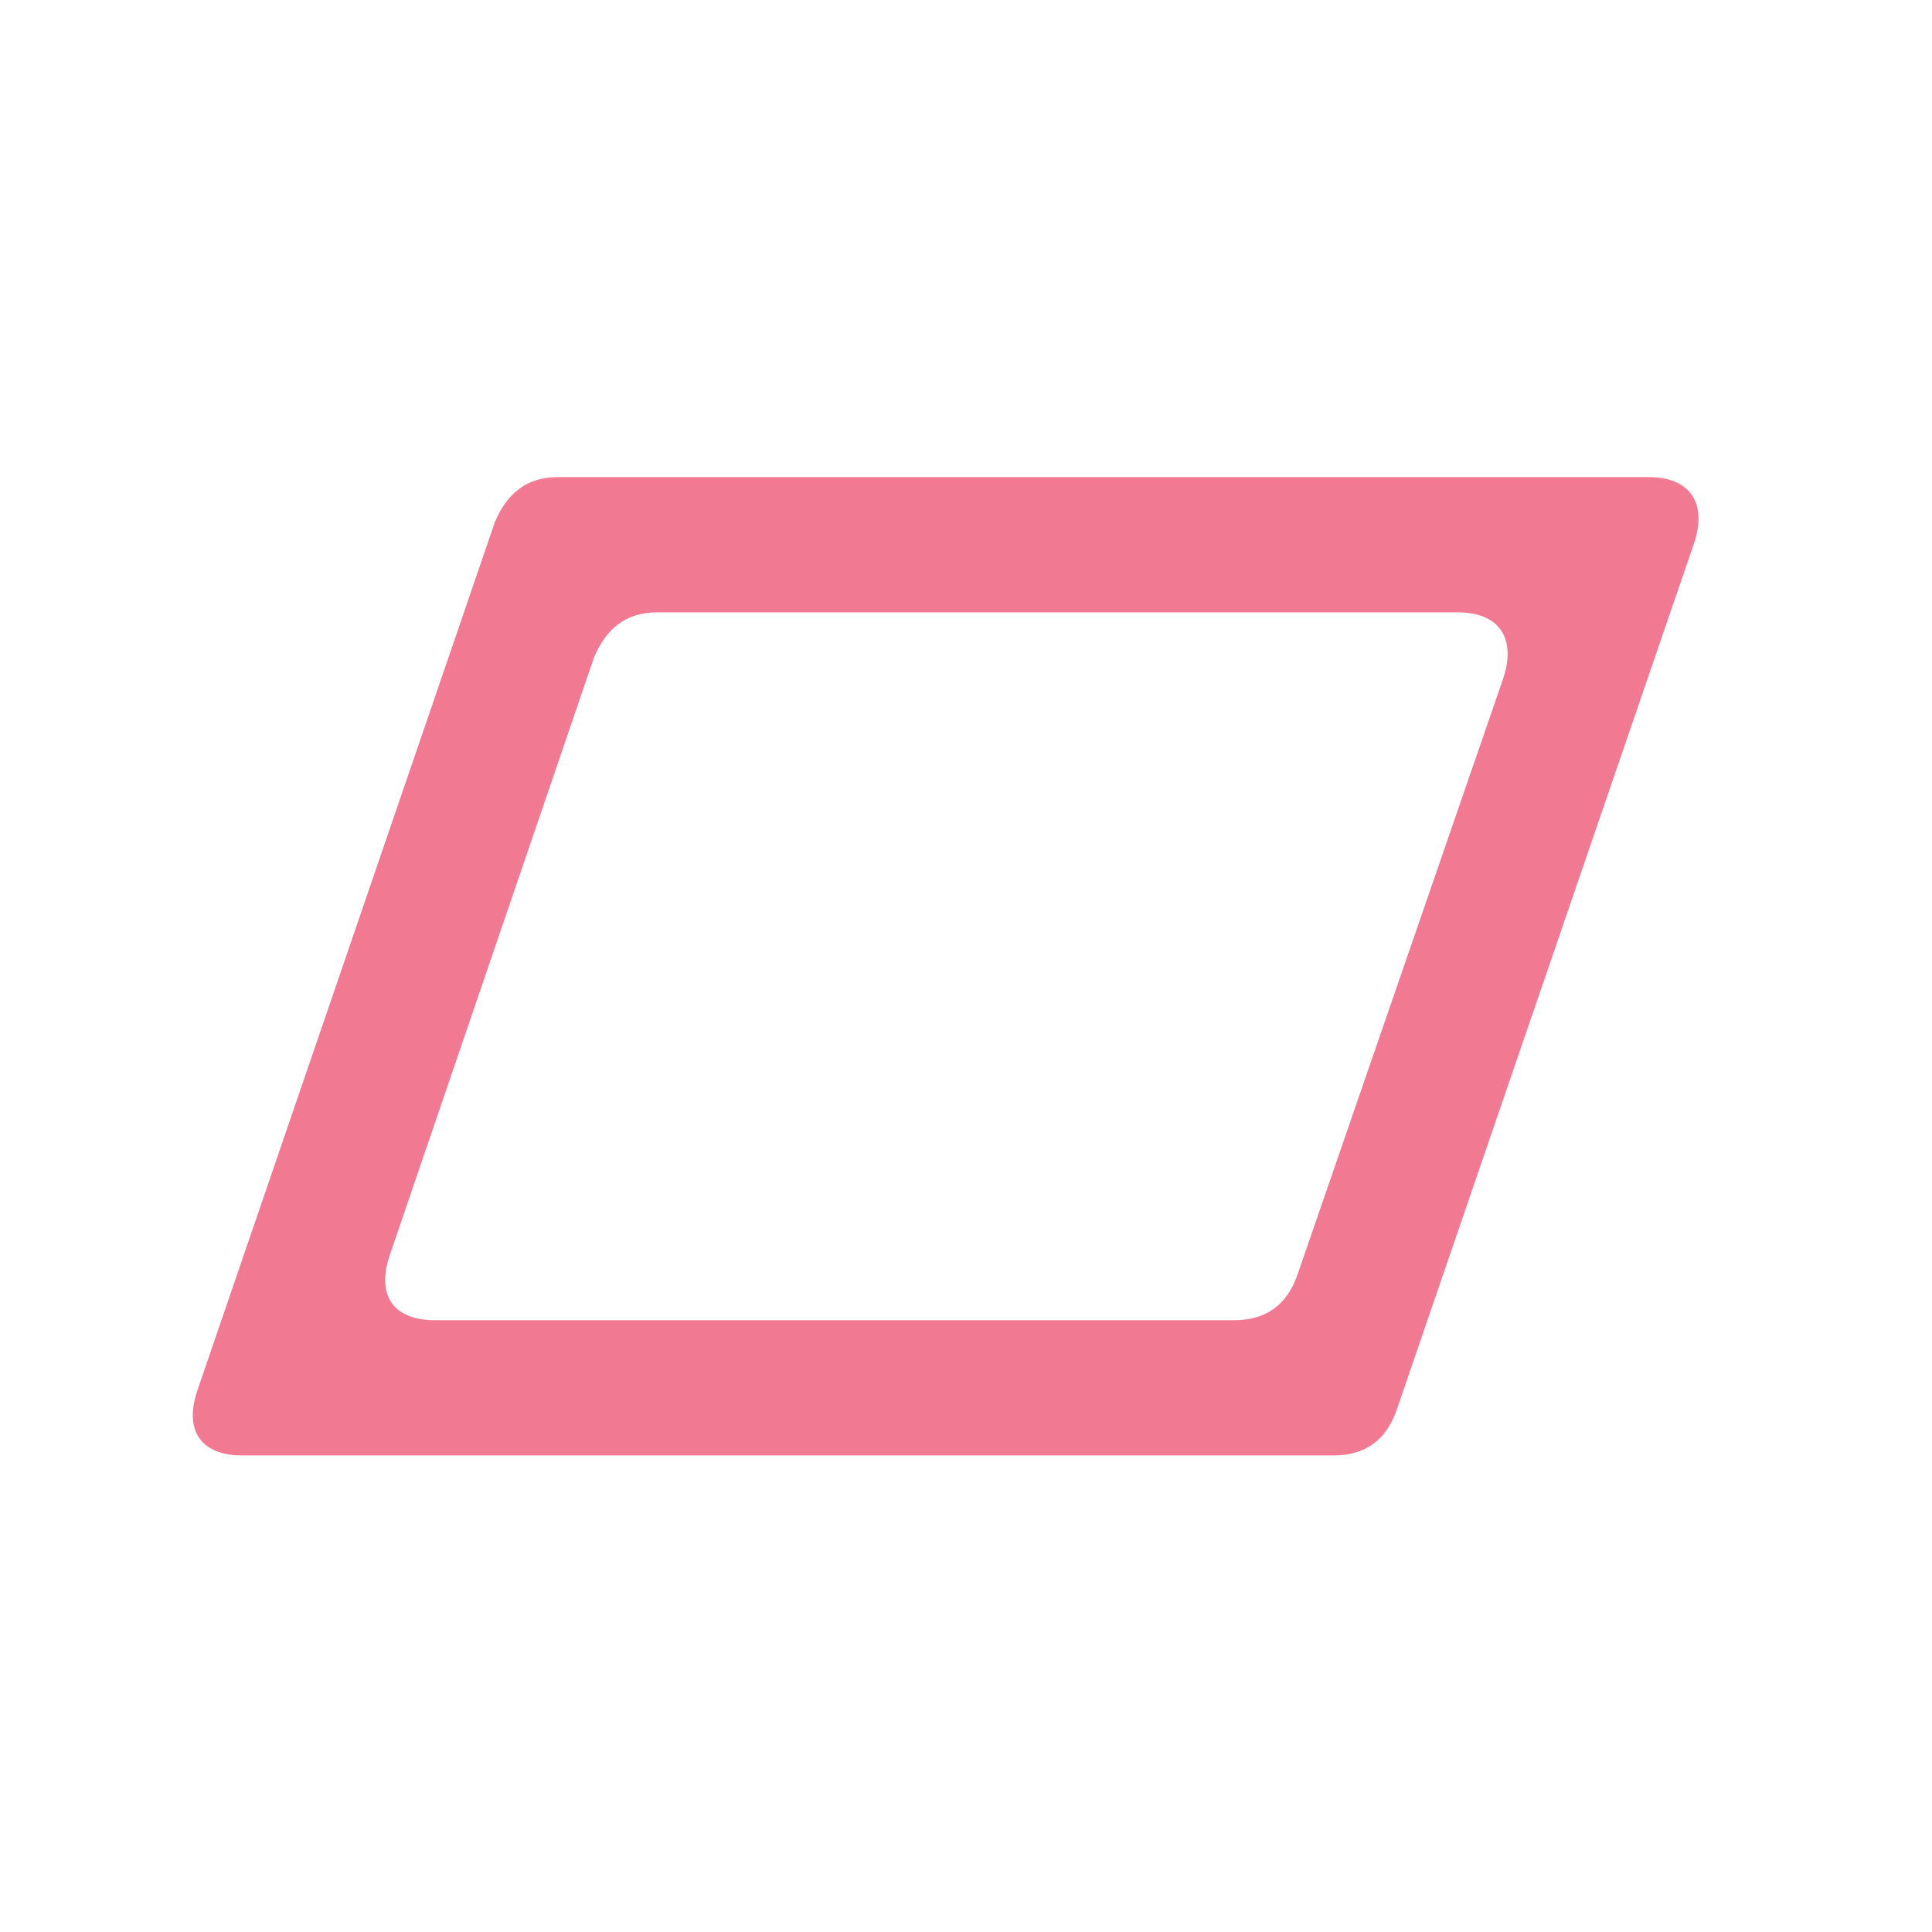 <svg xmlns="http://www.w3.org/2000/svg" version="1.1" width="120" height="120">
  <defs/>
  <path fill="#f27992" d="M27,82 L76.659,82 C78.619,82 79.925,81.067 80.58,79.199 L93.367,42.141 C94.207,39.623 93.087,38.035 90.567,38.035 L40.815,38.035 C38.855,38.035 37.64,39.063 36.895,40.836 L24.199,77.985 C23.36,80.507 24.48,82 27,82 M34.653,29.635 L102.421,29.635 C104.941,29.635 106.061,31.221 105.221,33.741 L86.74,87.6 C86.085,89.468 84.78,90.401 82.819,90.401 L15.052,90.401 C12.532,90.401 11.412,88.908 12.251,86.387 L30.735,32.435 C31.48,30.661 32.695,29.635 34.653,29.635"/>
</svg>
